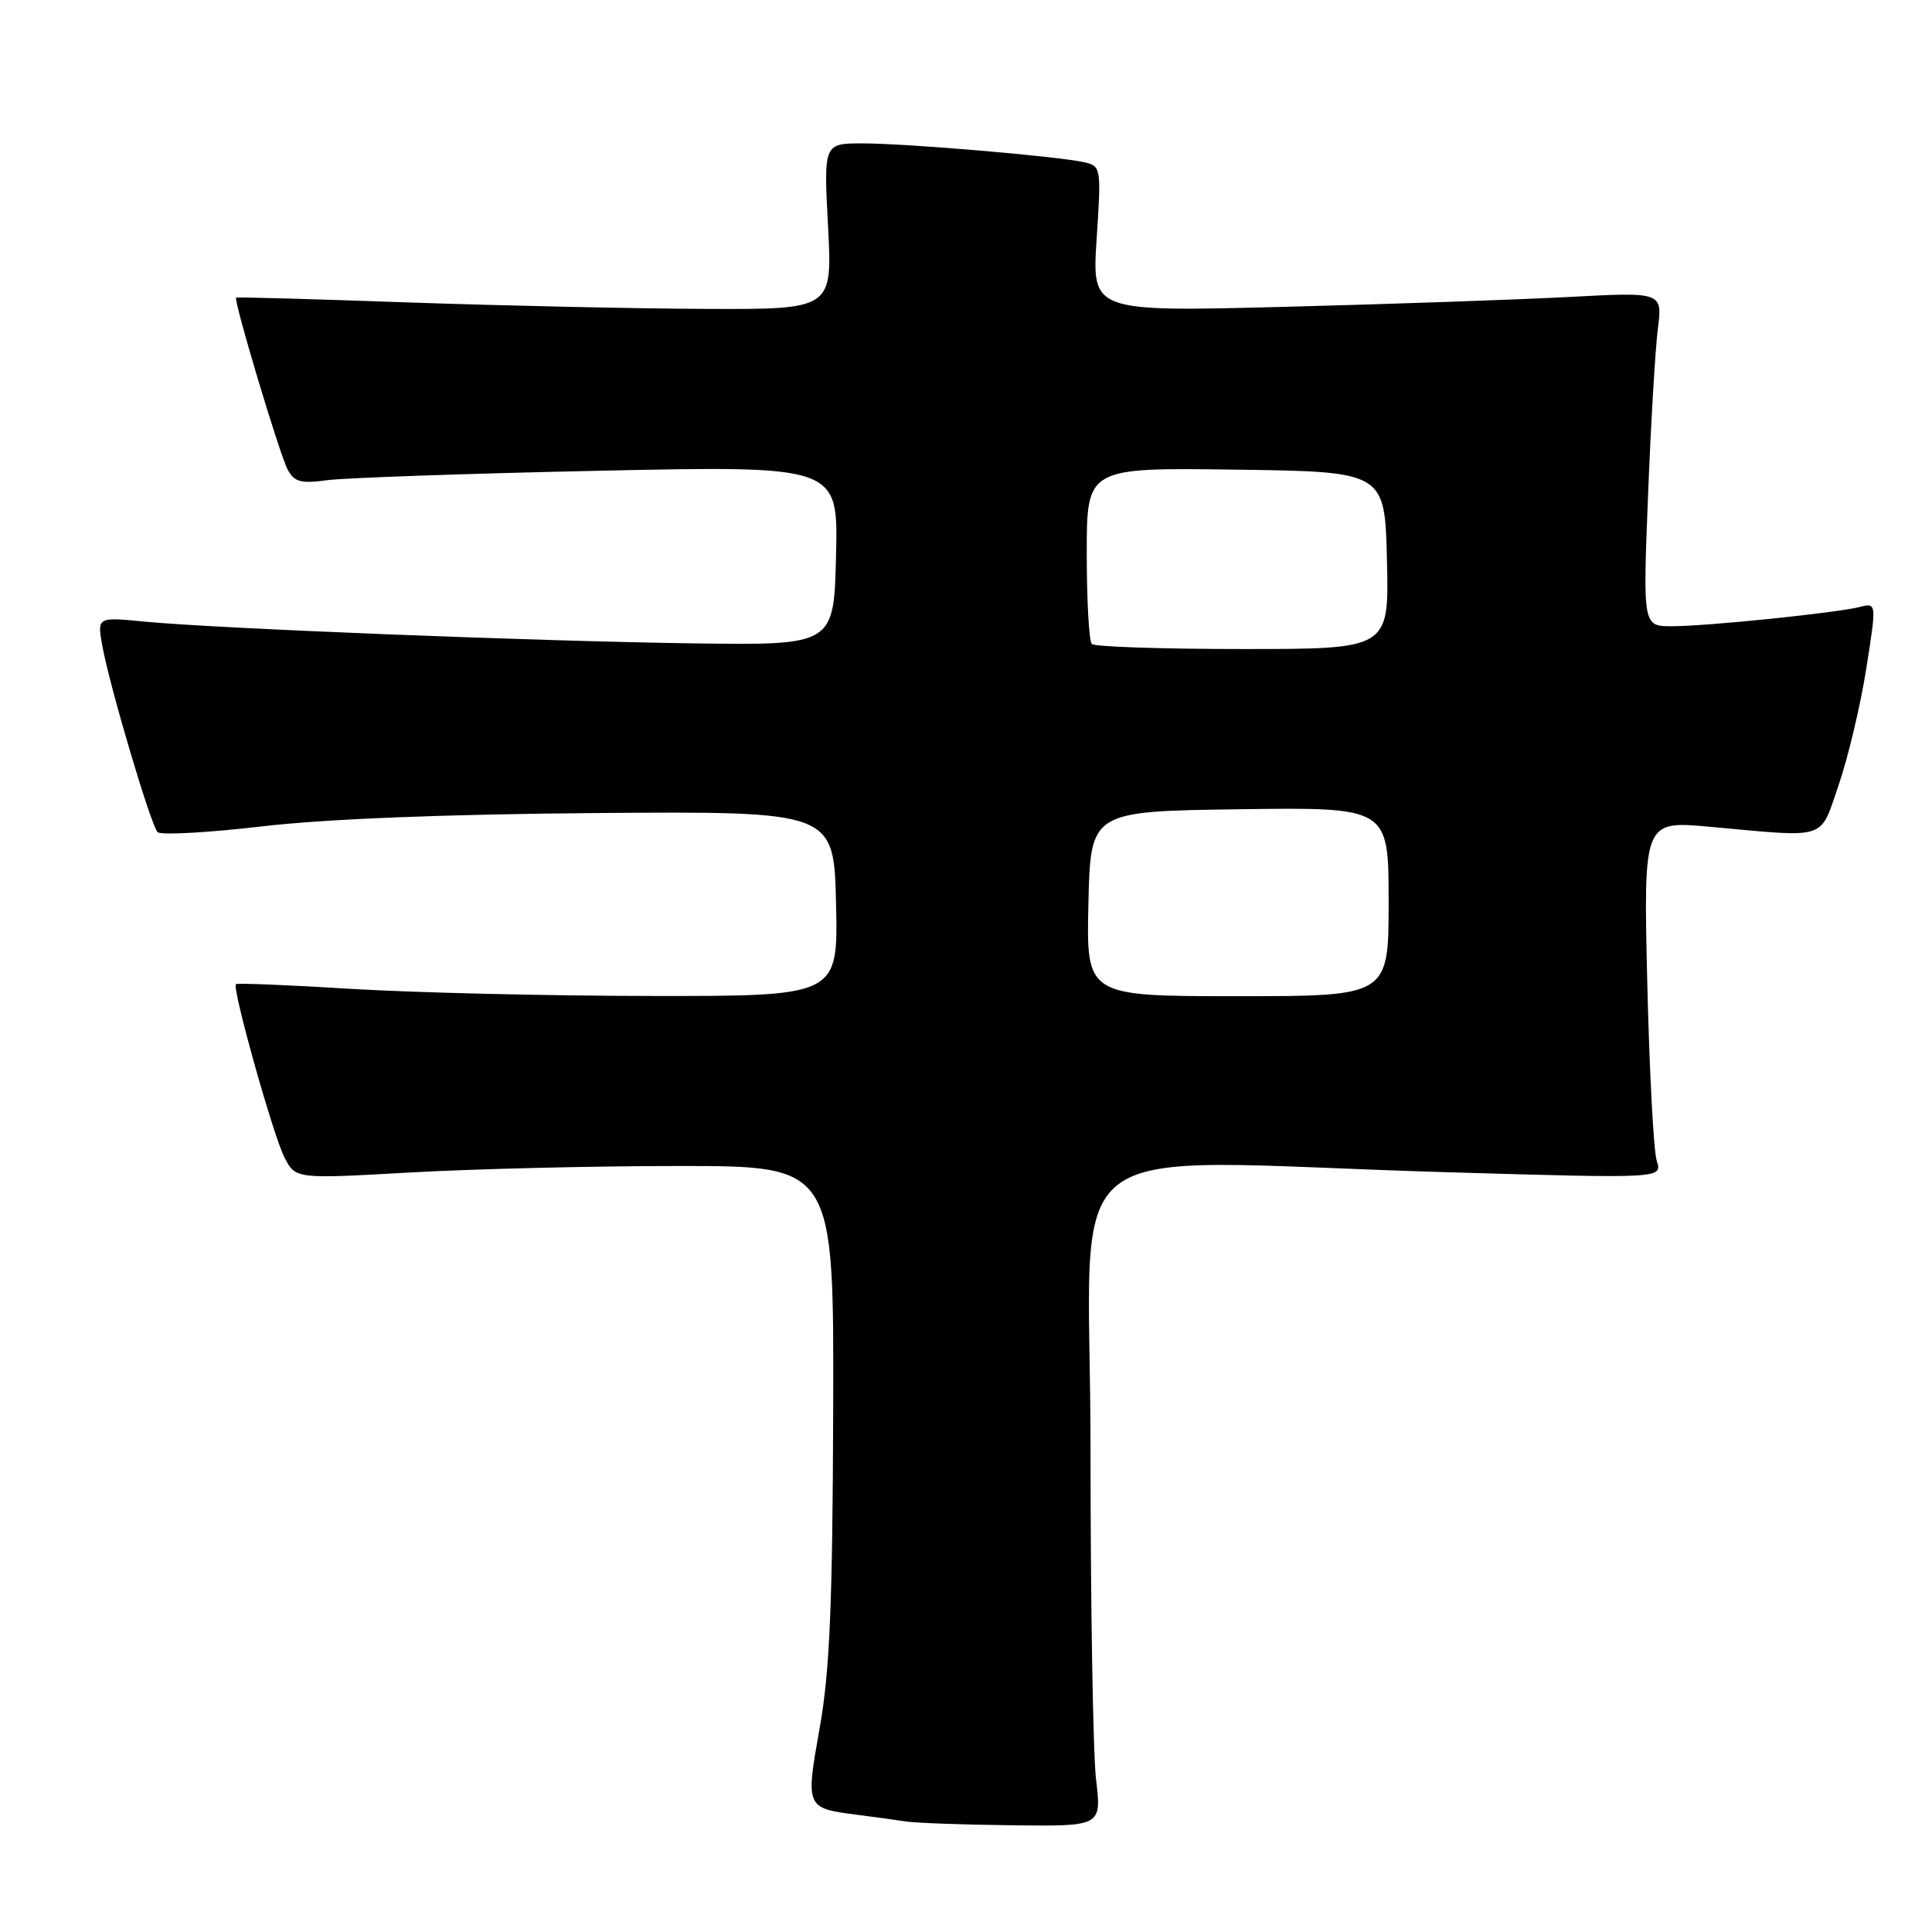 <?xml version="1.0" encoding="UTF-8" standalone="no"?>
<!DOCTYPE svg PUBLIC "-//W3C//DTD SVG 1.1//EN" "http://www.w3.org/Graphics/SVG/1.1/DTD/svg11.dtd" >
<svg xmlns="http://www.w3.org/2000/svg" xmlns:xlink="http://www.w3.org/1999/xlink" version="1.1" viewBox="0 0 256 256">
 <g >
 <path fill="currentColor"
d=" M 145.23 235.75 C 144.83 232.31 144.50 212.62 144.50 192.00 C 144.50 149.03 138.38 153.77 191.89 155.33 C 220.27 156.16 220.27 156.16 219.53 153.83 C 219.11 152.55 218.55 141.88 218.27 130.12 C 217.77 108.74 217.77 108.74 226.64 109.56 C 242.37 110.99 241.08 111.42 243.64 103.99 C 244.87 100.40 246.51 93.51 247.28 88.67 C 248.67 79.86 248.67 79.86 246.41 80.43 C 243.27 81.22 226.33 82.96 221.60 82.98 C 217.69 83.00 217.69 83.00 218.37 65.75 C 218.74 56.26 219.33 46.29 219.67 43.60 C 220.30 38.69 220.30 38.69 207.90 39.35 C 201.08 39.71 184.07 40.30 170.09 40.66 C 144.68 41.31 144.68 41.31 145.31 31.67 C 145.93 22.28 145.89 22.01 143.72 21.51 C 140.30 20.72 120.13 19.00 114.32 19.00 C 109.14 19.00 109.14 19.00 109.72 30.00 C 110.30 41.00 110.30 41.00 93.40 40.93 C 84.10 40.89 66.38 40.50 54.00 40.07 C 41.62 39.63 31.41 39.35 31.29 39.43 C 30.90 39.72 37.05 60.23 38.12 62.23 C 39.00 63.87 39.88 64.10 43.34 63.63 C 45.63 63.32 61.80 62.75 79.28 62.38 C 111.07 61.70 111.07 61.70 110.78 73.60 C 110.50 85.50 110.50 85.50 92.00 85.25 C 71.13 84.97 28.74 83.29 19.18 82.37 C 12.86 81.75 12.86 81.75 13.57 85.63 C 14.55 91.03 19.99 109.34 20.88 110.26 C 21.29 110.68 27.52 110.34 34.72 109.50 C 43.17 108.51 58.93 107.89 79.16 107.73 C 110.50 107.50 110.50 107.50 110.78 119.75 C 111.06 132.00 111.06 132.00 86.28 131.97 C 72.65 131.96 54.76 131.53 46.53 131.03 C 38.29 130.52 31.42 130.24 31.26 130.41 C 30.73 130.94 36.19 150.44 37.69 153.36 C 39.16 156.22 39.16 156.22 54.33 155.36 C 62.67 154.89 78.72 154.50 90.00 154.50 C 110.50 154.50 110.50 154.50 110.40 187.00 C 110.32 212.66 109.94 221.48 108.62 228.92 C 106.73 239.52 106.76 239.59 113.50 240.46 C 115.70 240.74 118.62 241.14 120.00 241.35 C 121.38 241.56 127.78 241.79 134.23 241.86 C 145.97 242.00 145.97 242.00 145.23 235.75 Z  M 144.22 119.75 C 144.50 107.50 144.50 107.50 164.25 107.23 C 184.00 106.96 184.00 106.96 184.00 119.48 C 184.00 132.00 184.00 132.00 163.97 132.00 C 143.94 132.00 143.94 132.00 144.22 119.75 Z  M 144.67 85.33 C 144.30 84.97 144.00 79.56 144.00 73.31 C 144.00 61.96 144.00 61.96 163.75 62.23 C 183.50 62.50 183.50 62.50 183.78 74.25 C 184.06 86.00 184.06 86.00 164.70 86.00 C 154.05 86.00 145.03 85.70 144.67 85.33 Z "/>
</g>
</svg>